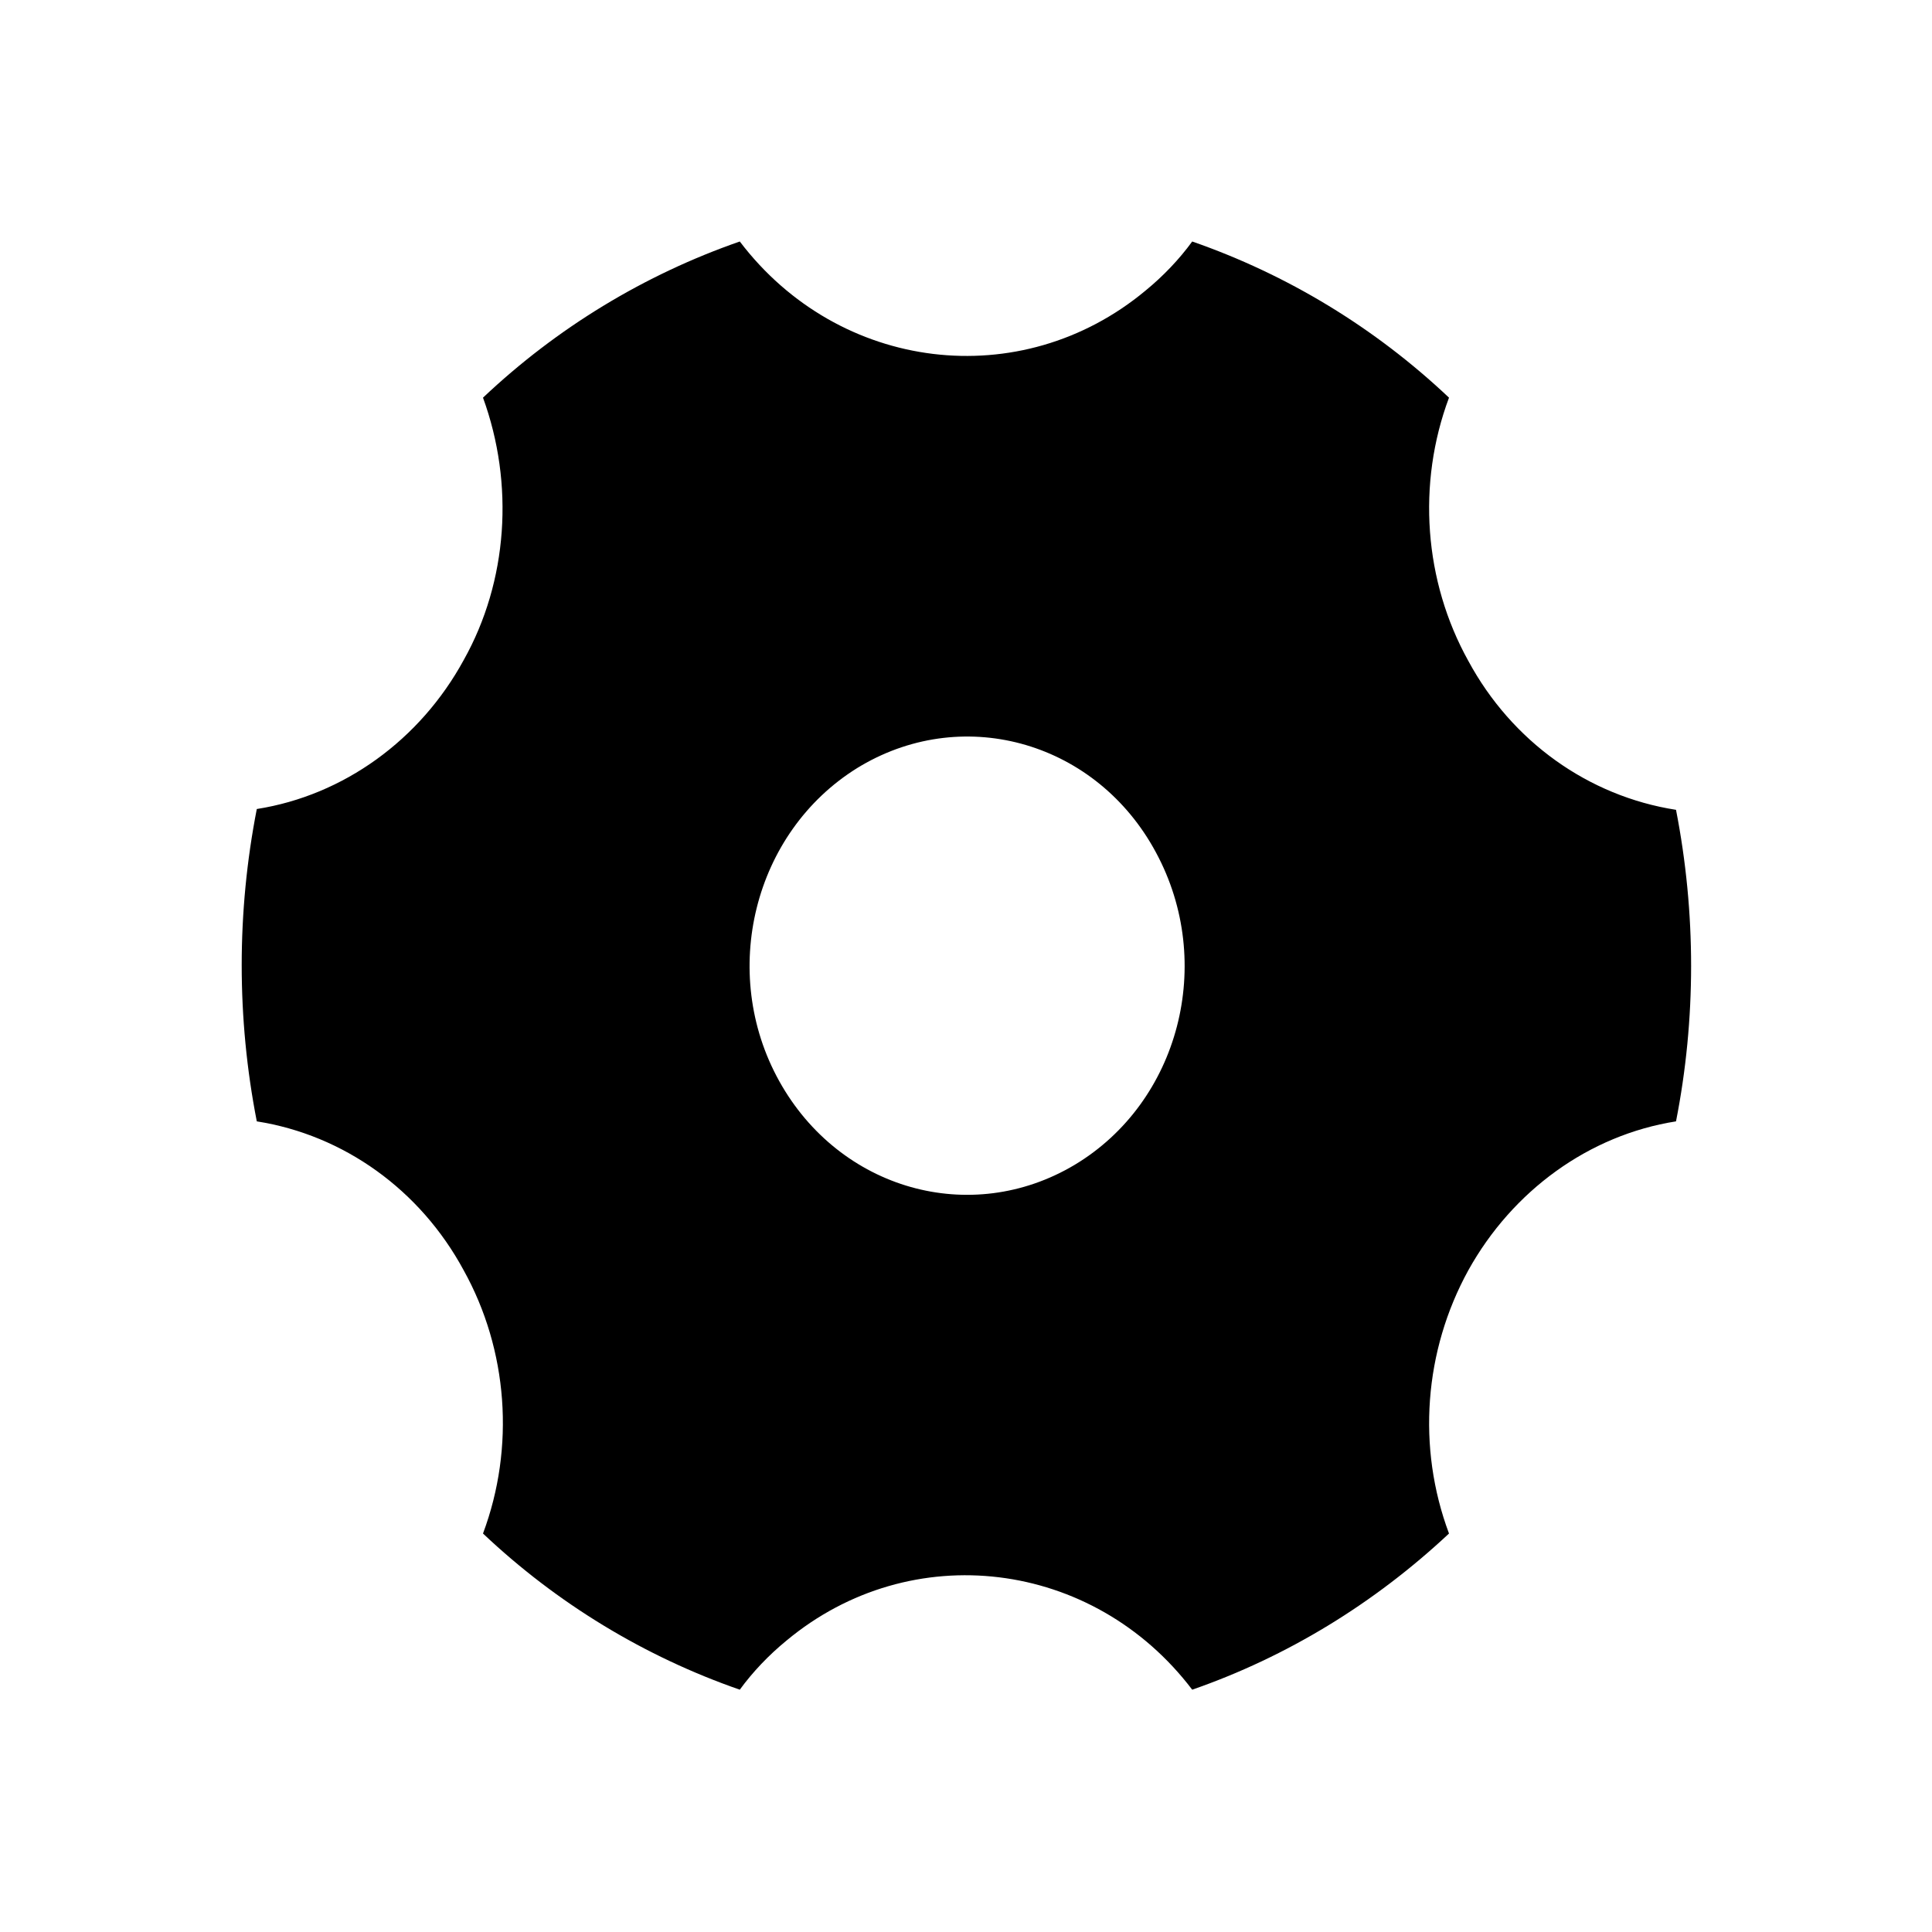 <svg xmlns="http://www.w3.org/2000/svg" class="jw-svg-icon jw-svg-icon-settings" viewBox="0 0 240 240" focusable="false"><path d="M60 49.4c9.2-8.7 20.1-15.3 31.9-19.4 12.3 16.2 34.9 19 50.4 6.1 2.2-1.8 4.2-3.9 5.8-6.1 11.8 4.1 22.7 10.7 31.9 19.4-4 10.7-3.1 22.8 2.4 32.7 5.4 10 14.9 16.8 25.8 18.5 2.5 12.8 2.5 26 0 38.7-10.8 1.7-20.3 8.6-25.8 18.5-5.5 10-6.4 22-2.4 32.7-9.3 8.7-20.1 15.3-31.9 19.4-12.3-16.2-34.9-19-50.4-6.1-2.2 1.8-4.2 3.9-5.8 6.1-11.8-4.1-22.7-10.7-31.9-19.4 4-10.7 3.1-22.8-2.4-32.7-5.4-10-14.9-16.8-25.7-18.5-2.5-12.8-2.5-26 0-38.8 10.8-1.7 20.3-8.6 25.7-18.5 5.5-9.8 6.3-21.9 2.4-32.6zm73.5 95.3c13-7.8 17.5-25.1 10.1-38.8-7.3-13.6-23.6-18.4-36.6-10.8-.2.1-.3.2-.5.3-12.9 8-17.2 25.4-9.7 38.9s23.8 18.1 36.7 10.4z"/></svg>